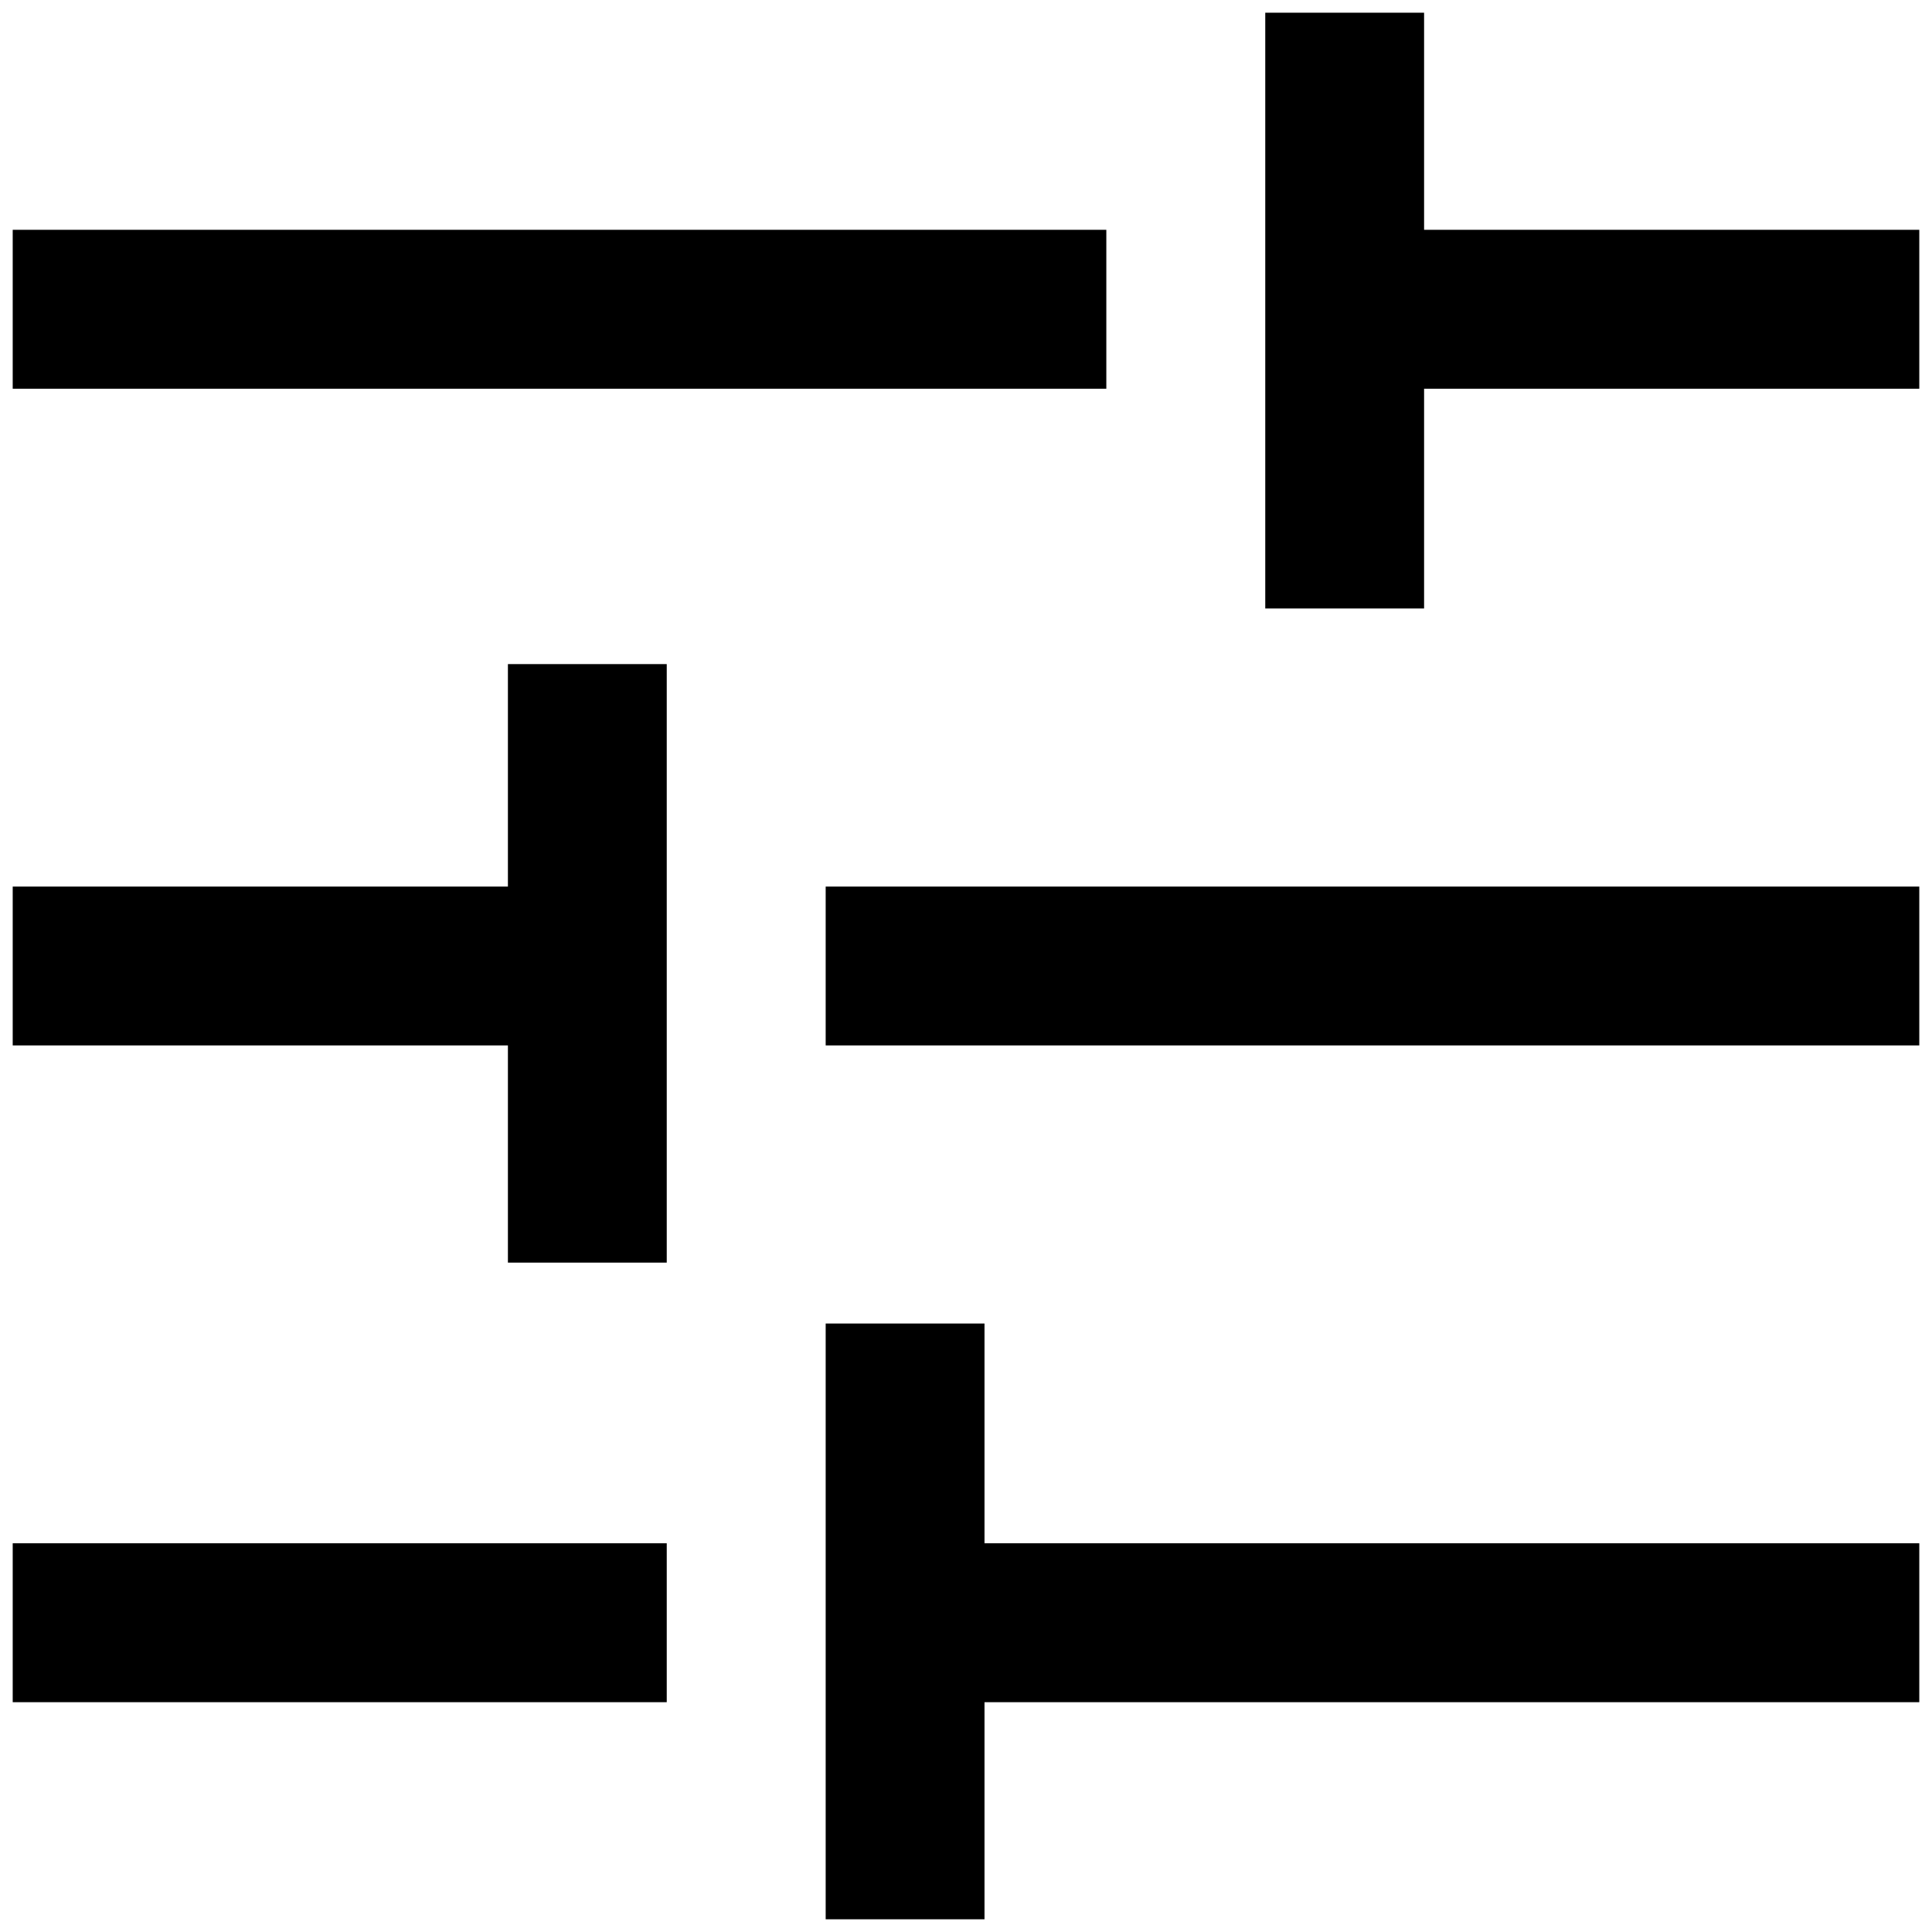 <svg width="19" height="19" viewBox="0 0 19 19" fill="none" xmlns="http://www.w3.org/2000/svg">
<path d="M8.12 18.875V13.016H9.682V15.177H18.875V16.74H9.682V18.875H8.12ZM0.125 16.74V15.177H6.557V16.74H0.125ZM4.995 12.417V10.281H0.125V8.719H4.995V6.531H6.557V12.417H4.995ZM8.12 10.281V8.719H18.875V10.281H8.12ZM12.443 5.984V0.125H14.005V2.26H18.875V3.823H14.005V5.984H12.443ZM0.125 3.823V2.26H10.88V3.823H0.125Z" fill="black"/>
</svg>
